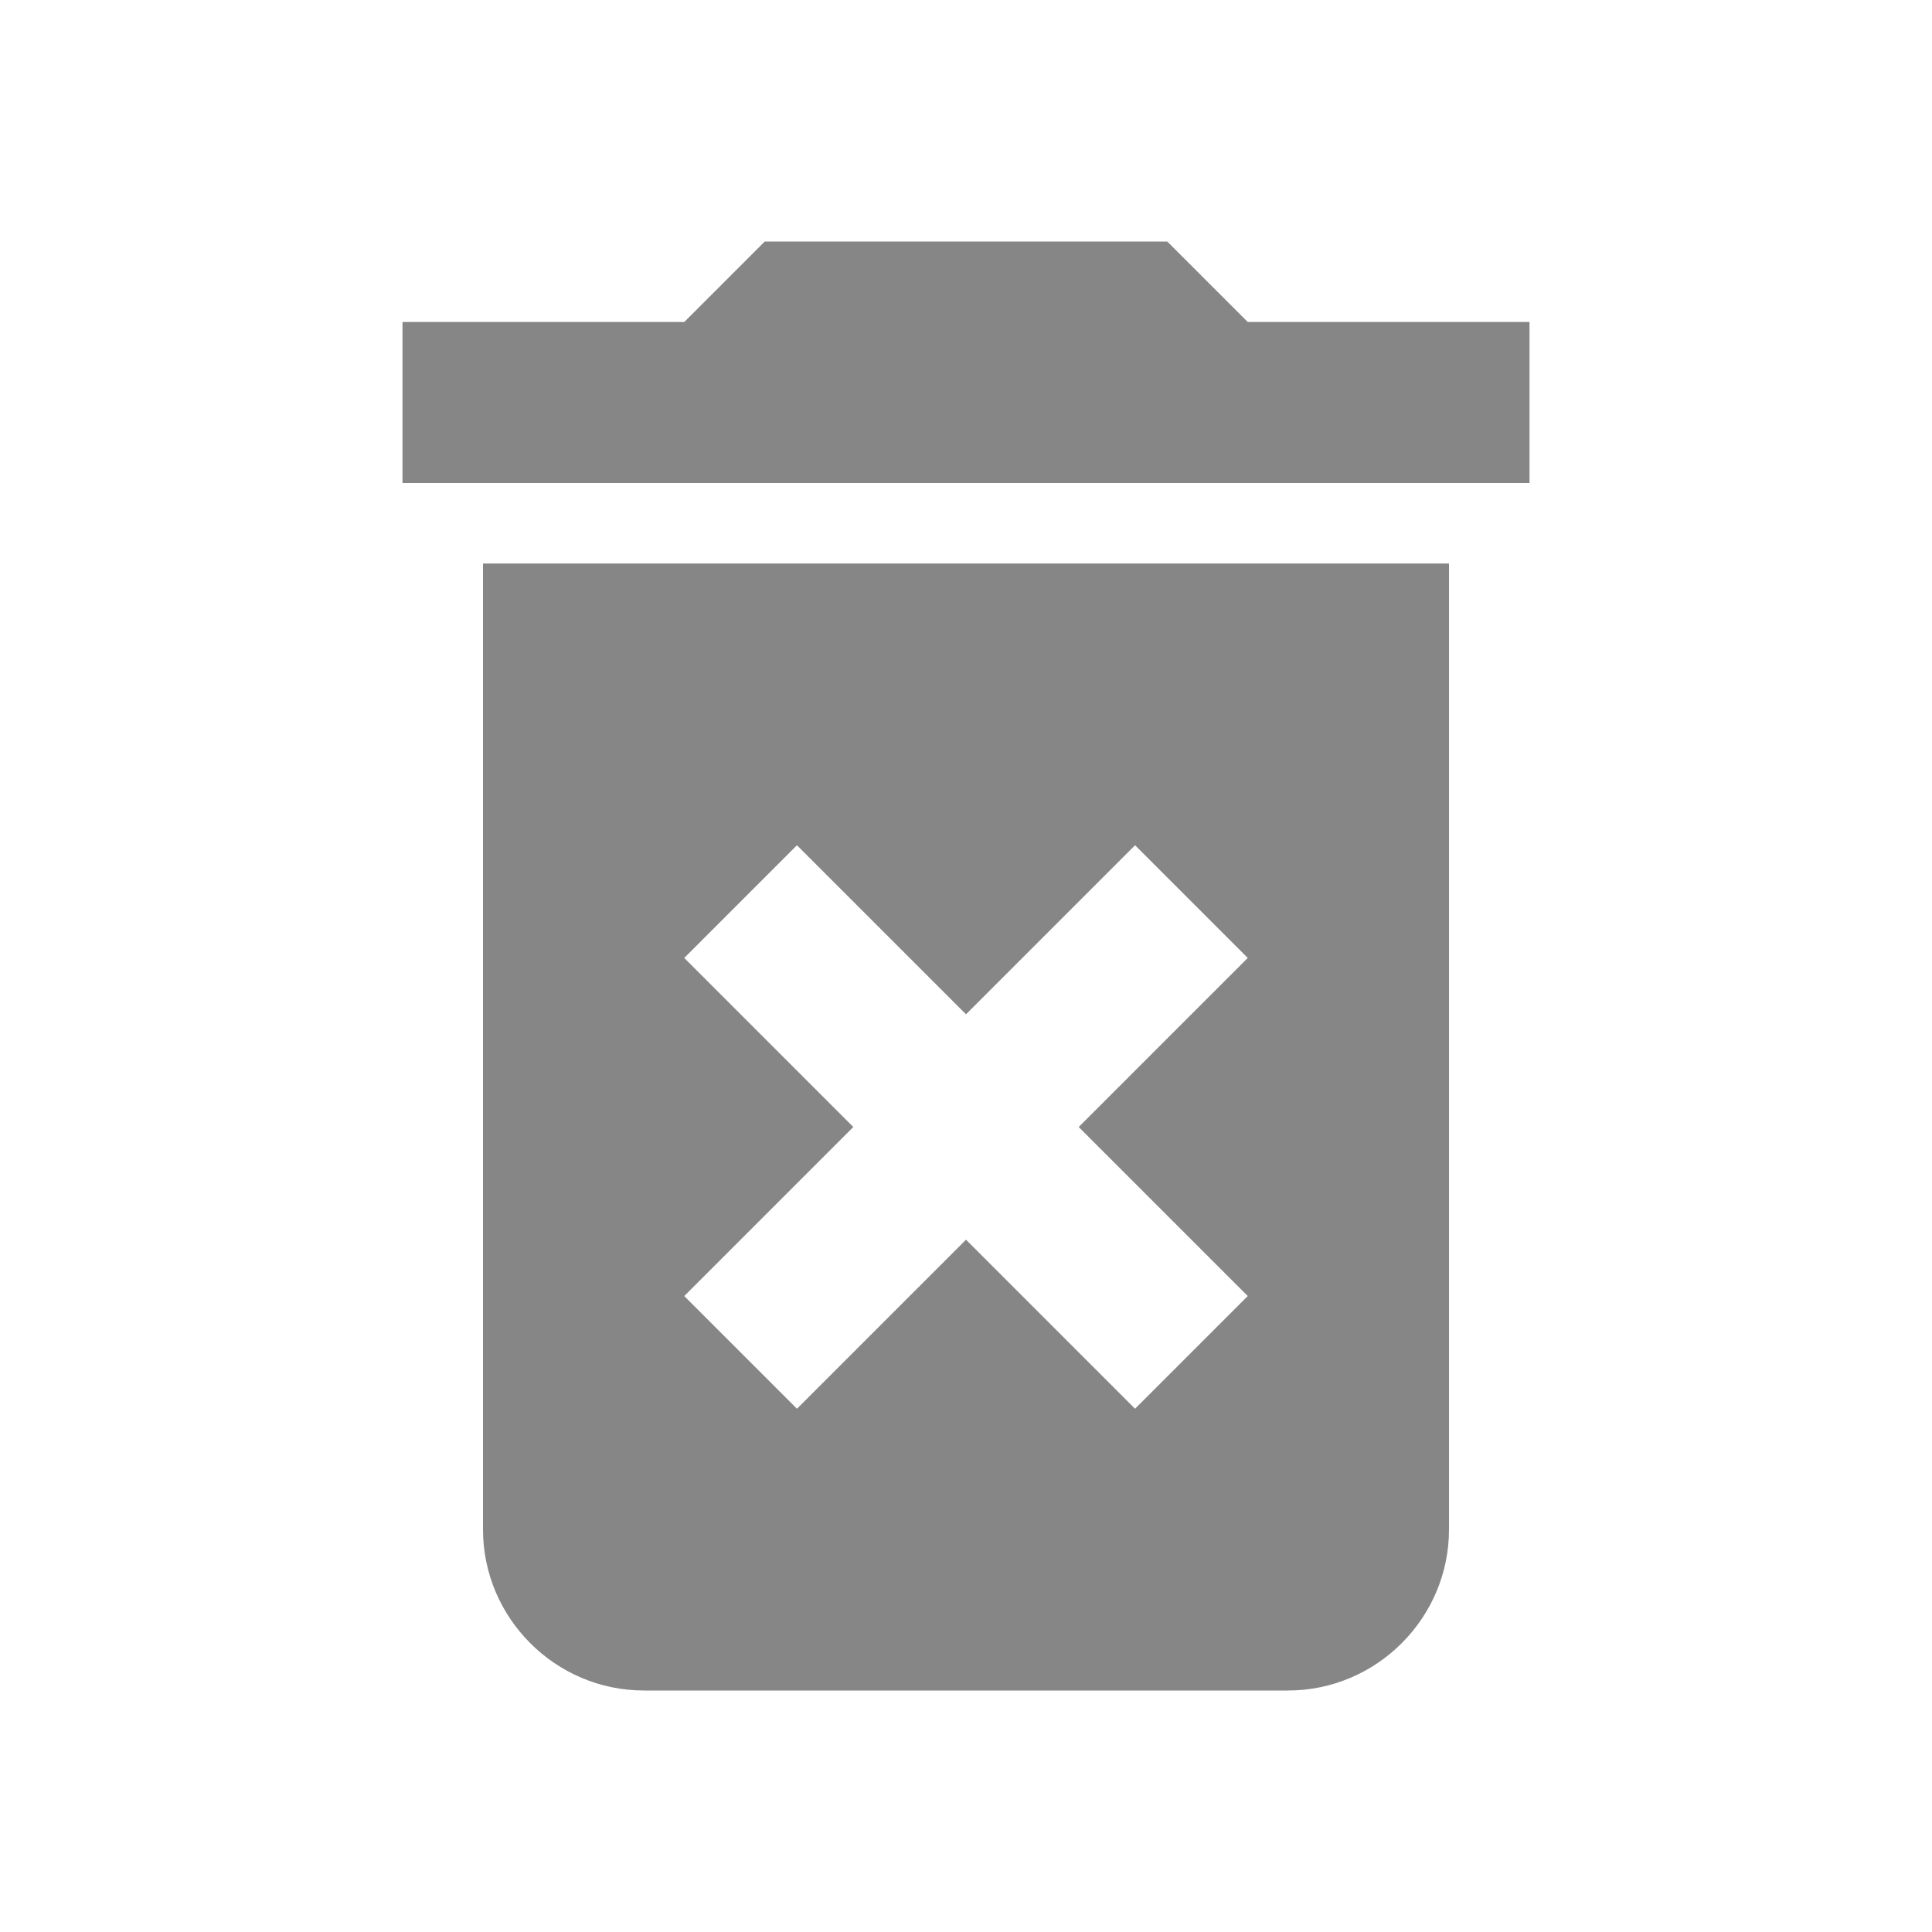<?xml version="1.0" encoding="utf-8"?>
<!-- Generator: Adobe Illustrator 22.1.0, SVG Export Plug-In . SVG Version: 6.00 Build 0)  -->
<svg version="1.1" id="Camada_1" xmlns="http://www.w3.org/2000/svg" xmlns:xlink="http://www.w3.org/1999/xlink" x="0px" y="0px"
	 viewBox="0 0 24 24" style="enable-background:new 0 0 24 24;" xml:space="preserve">
<style type="text/css">
	.st0{fill:none;}
	.st1{fill:#1A38DC;}
	.st2{fill:#868686;}
</style>
<path class="st0" d="M0,0h24v24H0V0z"/>
<path class="st2" d="M6,19c0,1.1,0.9,2,2,2h8c1.1,0,2-0.9,2-2V7H6V19z M8.5,11.9l1.4-1.4l2.1,2.1l2.1-2.1l1.4,1.4L13.4,14l2.1,2.1
	l-1.4,1.4L12,15.4l-2.1,2.1l-1.4-1.4l2.1-2.1L8.5,11.9z M15.5,4l-1-1h-5l-1,1H5v2h14V4H15.5z"/>
<path class="st0" d="M0,0h24v24H0V0z"/>
</svg>
